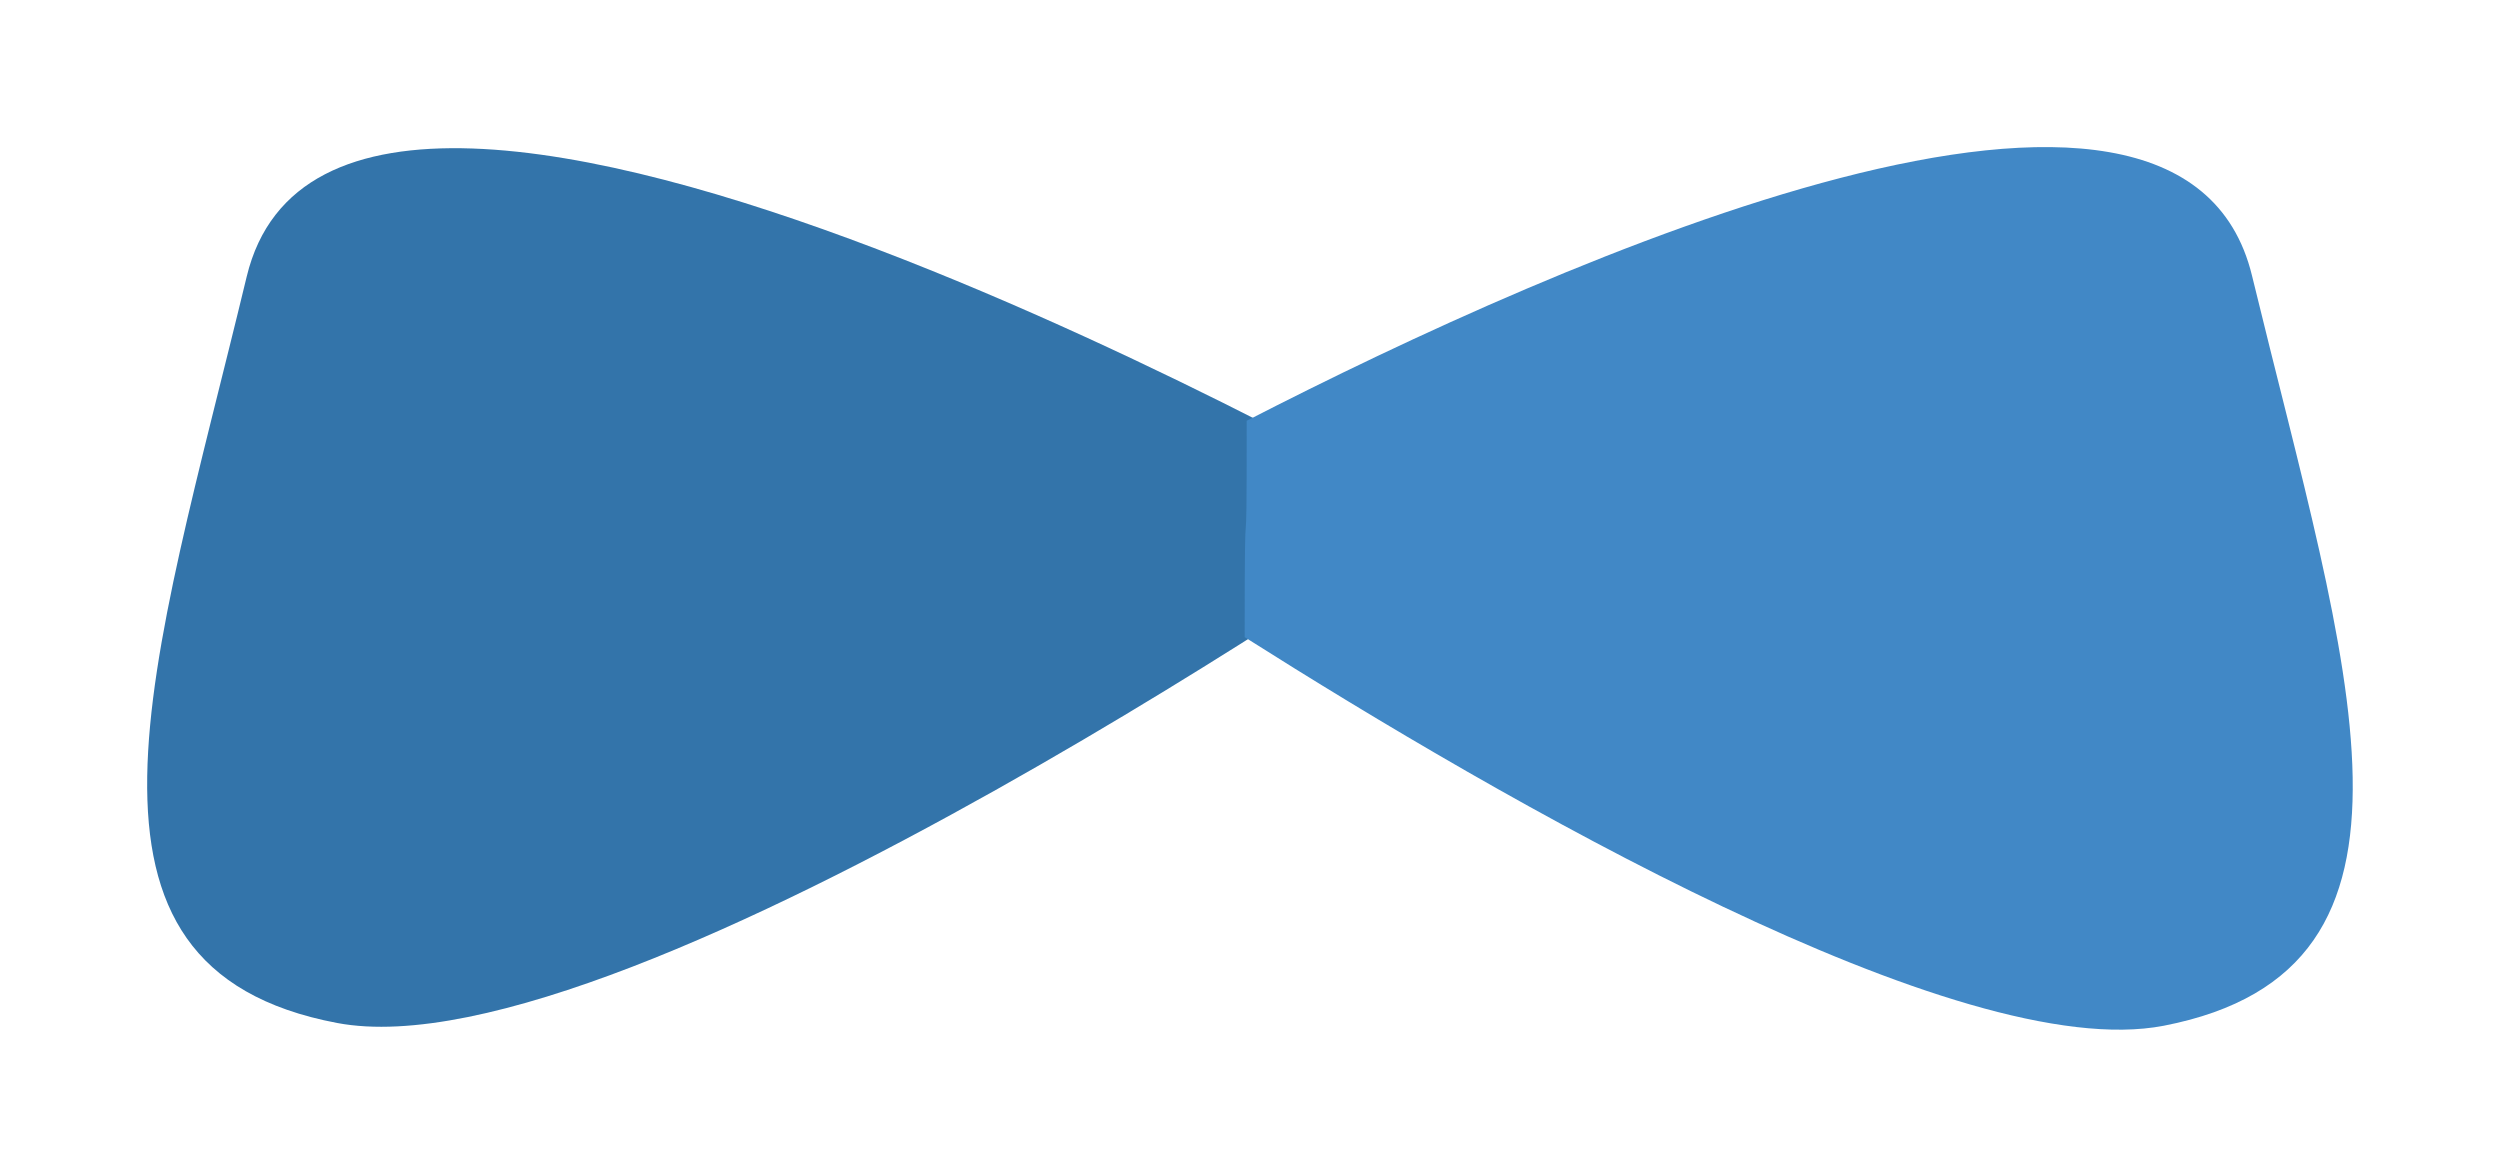 <svg id="Logo_JHipster" data-name="Logo JHipster" xmlns="http://www.w3.org/2000/svg"
    xmlns:xlink="http://www.w3.org/1999/xlink" viewBox="0 0 136 64">
    <defs>
        <style>
            .cls-1 {
                fill: #3374aa;
            }

            .cls-2 {
                fill: #4188c6;
            }
        </style>
    </defs>
    <g id="JHipster_Bowtie" data-name="JHipster Bowtie">
        <path id="bowtie-left" class="cls-1"
            d="M78.11,28.05s-59.55-34.34-64.69-13-10.93,37.6,4.92,40.6S78.11,28.05,78.11,28.05Z" />
        <path id="bowtie-right" class="cls-2"
            d="M67.82,22.89C84.91,14.11,118.65-.93,122.51,15c5.2,21.43,11,37.73-4.8,40.8-11.11,2.15-36.11-12.34-50-21.14C67.71,24.24,67.83,33.15,67.82,22.89Z" />
    </g>
</svg>